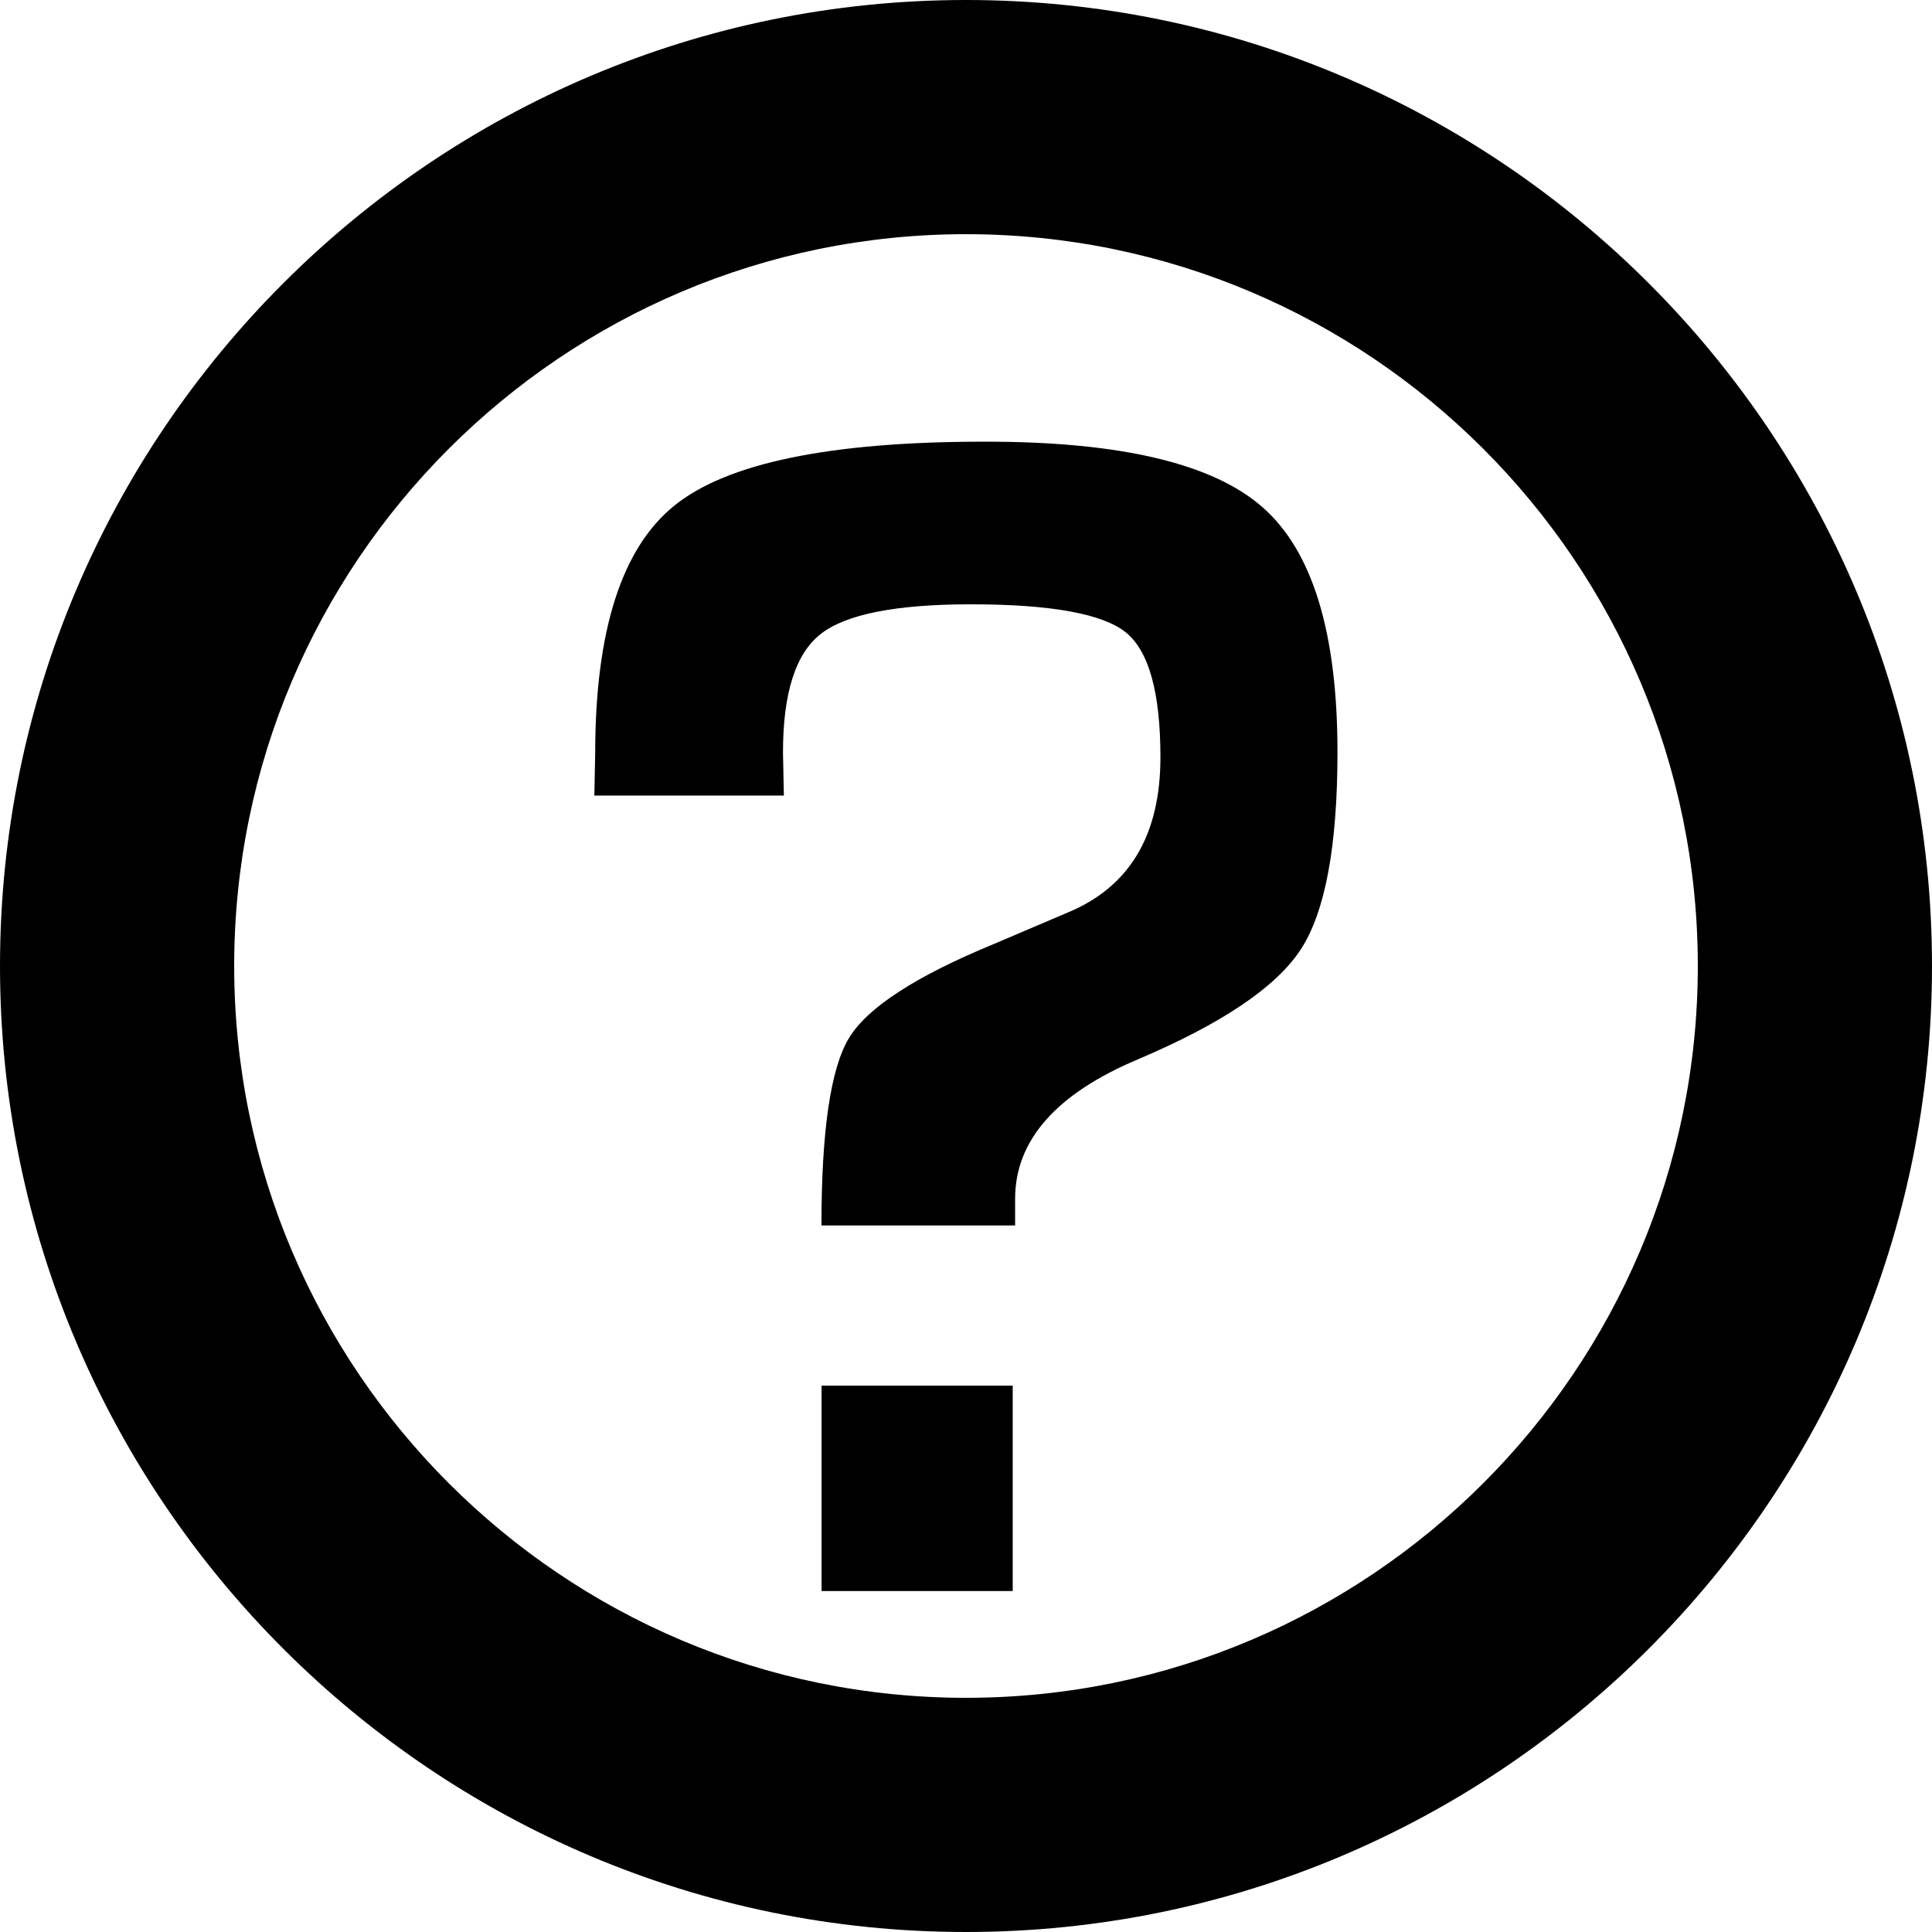 <svg xmlns="http://www.w3.org/2000/svg" width="33" height="33" style="enable-background:new 0 0 33 33" xml:space="preserve"><path d="M21.57 8.668c.851.75 1.275 2.143 1.275 4.178 0 1.605-.209 2.73-.628 3.373-.419.641-1.346 1.266-2.78 1.875-1.396.588-2.098 1.383-2.098 2.381v.457h-3.308c0-1.617.157-2.684.47-3.201.314-.52 1.137-1.055 2.468-1.604l1.27-.541c1.056-.438 1.582-1.321 1.582-2.651 0-1.104-.196-1.814-.592-2.134-.395-.317-1.275-.479-2.646-.479-1.284 0-2.14.171-2.567.509-.428.336-.642 1.01-.642 2.019l.015.739h-3.237l.014-.711c0-2.104.452-3.517 1.355-4.244.903-.728 2.667-1.09 5.29-1.09 2.323-.003 3.908.372 4.759 1.124zm-7.537 18.508h3.265v-3.508h-3.265v3.508zM33 16.5C33 25.598 25.598 33 16.5 33 7.402 33 0 25.598 0 16.5 0 7.402 7.402 0 16.5 0 25.598 0 33 7.402 33 16.5zm-4 0C29 9.607 23.393 4 16.5 4S4 9.607 4 16.5 9.607 29 16.5 29 29 23.393 29 16.5z"/></svg>
